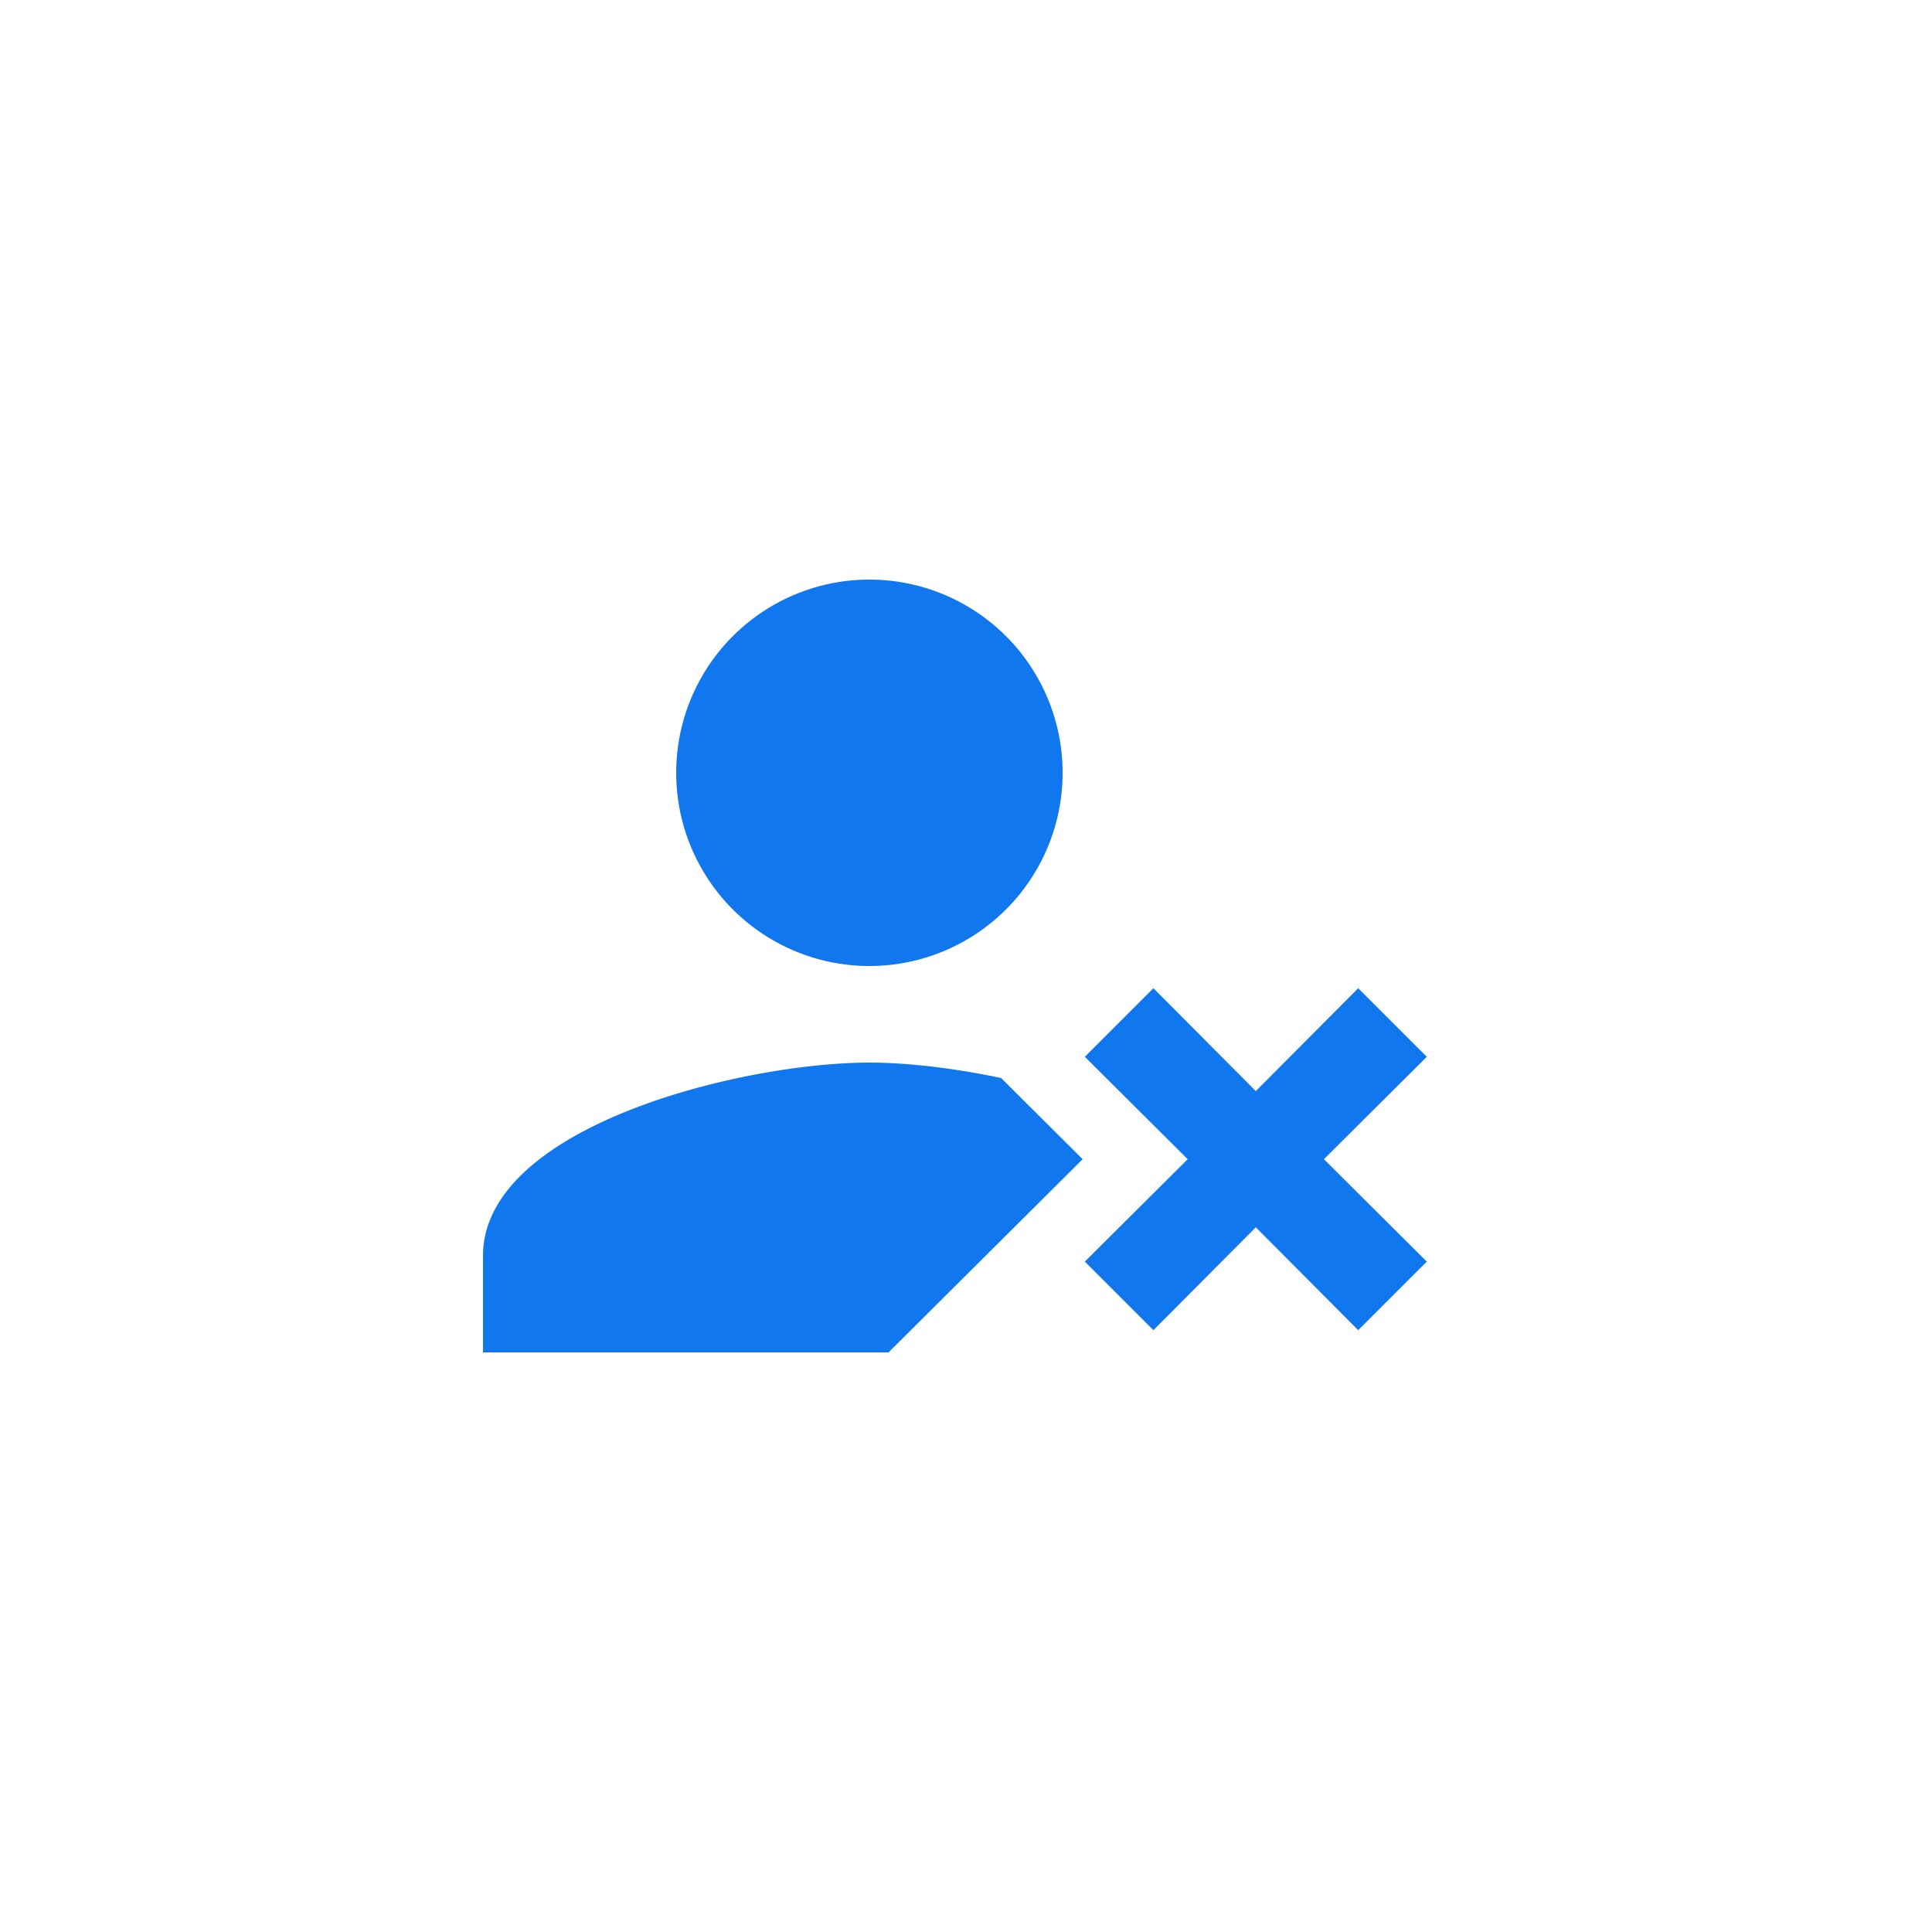 <svg xmlns="http://www.w3.org/2000/svg" width="40" height="40" viewBox="0 0 40 40">
    <path fill="#17E" fill-rule="evenodd" d="M18.396 28H10v-2c0-2.67 5.33-4 8-4 .756 0 1.726.107 2.728.32L22.415 24l-4.019 4zM18 20a4 4 0 1 1 0-8 4 4 0 0 1 0 8zm8 2.59l2.12-2.13 1.42 1.42L27.41 24l2.13 2.12-1.42 1.42L26 25.41l-2.12 2.13-1.42-1.42L24.59 24l-2.13-2.12 1.42-1.42L26 22.59z"/>
</svg>

